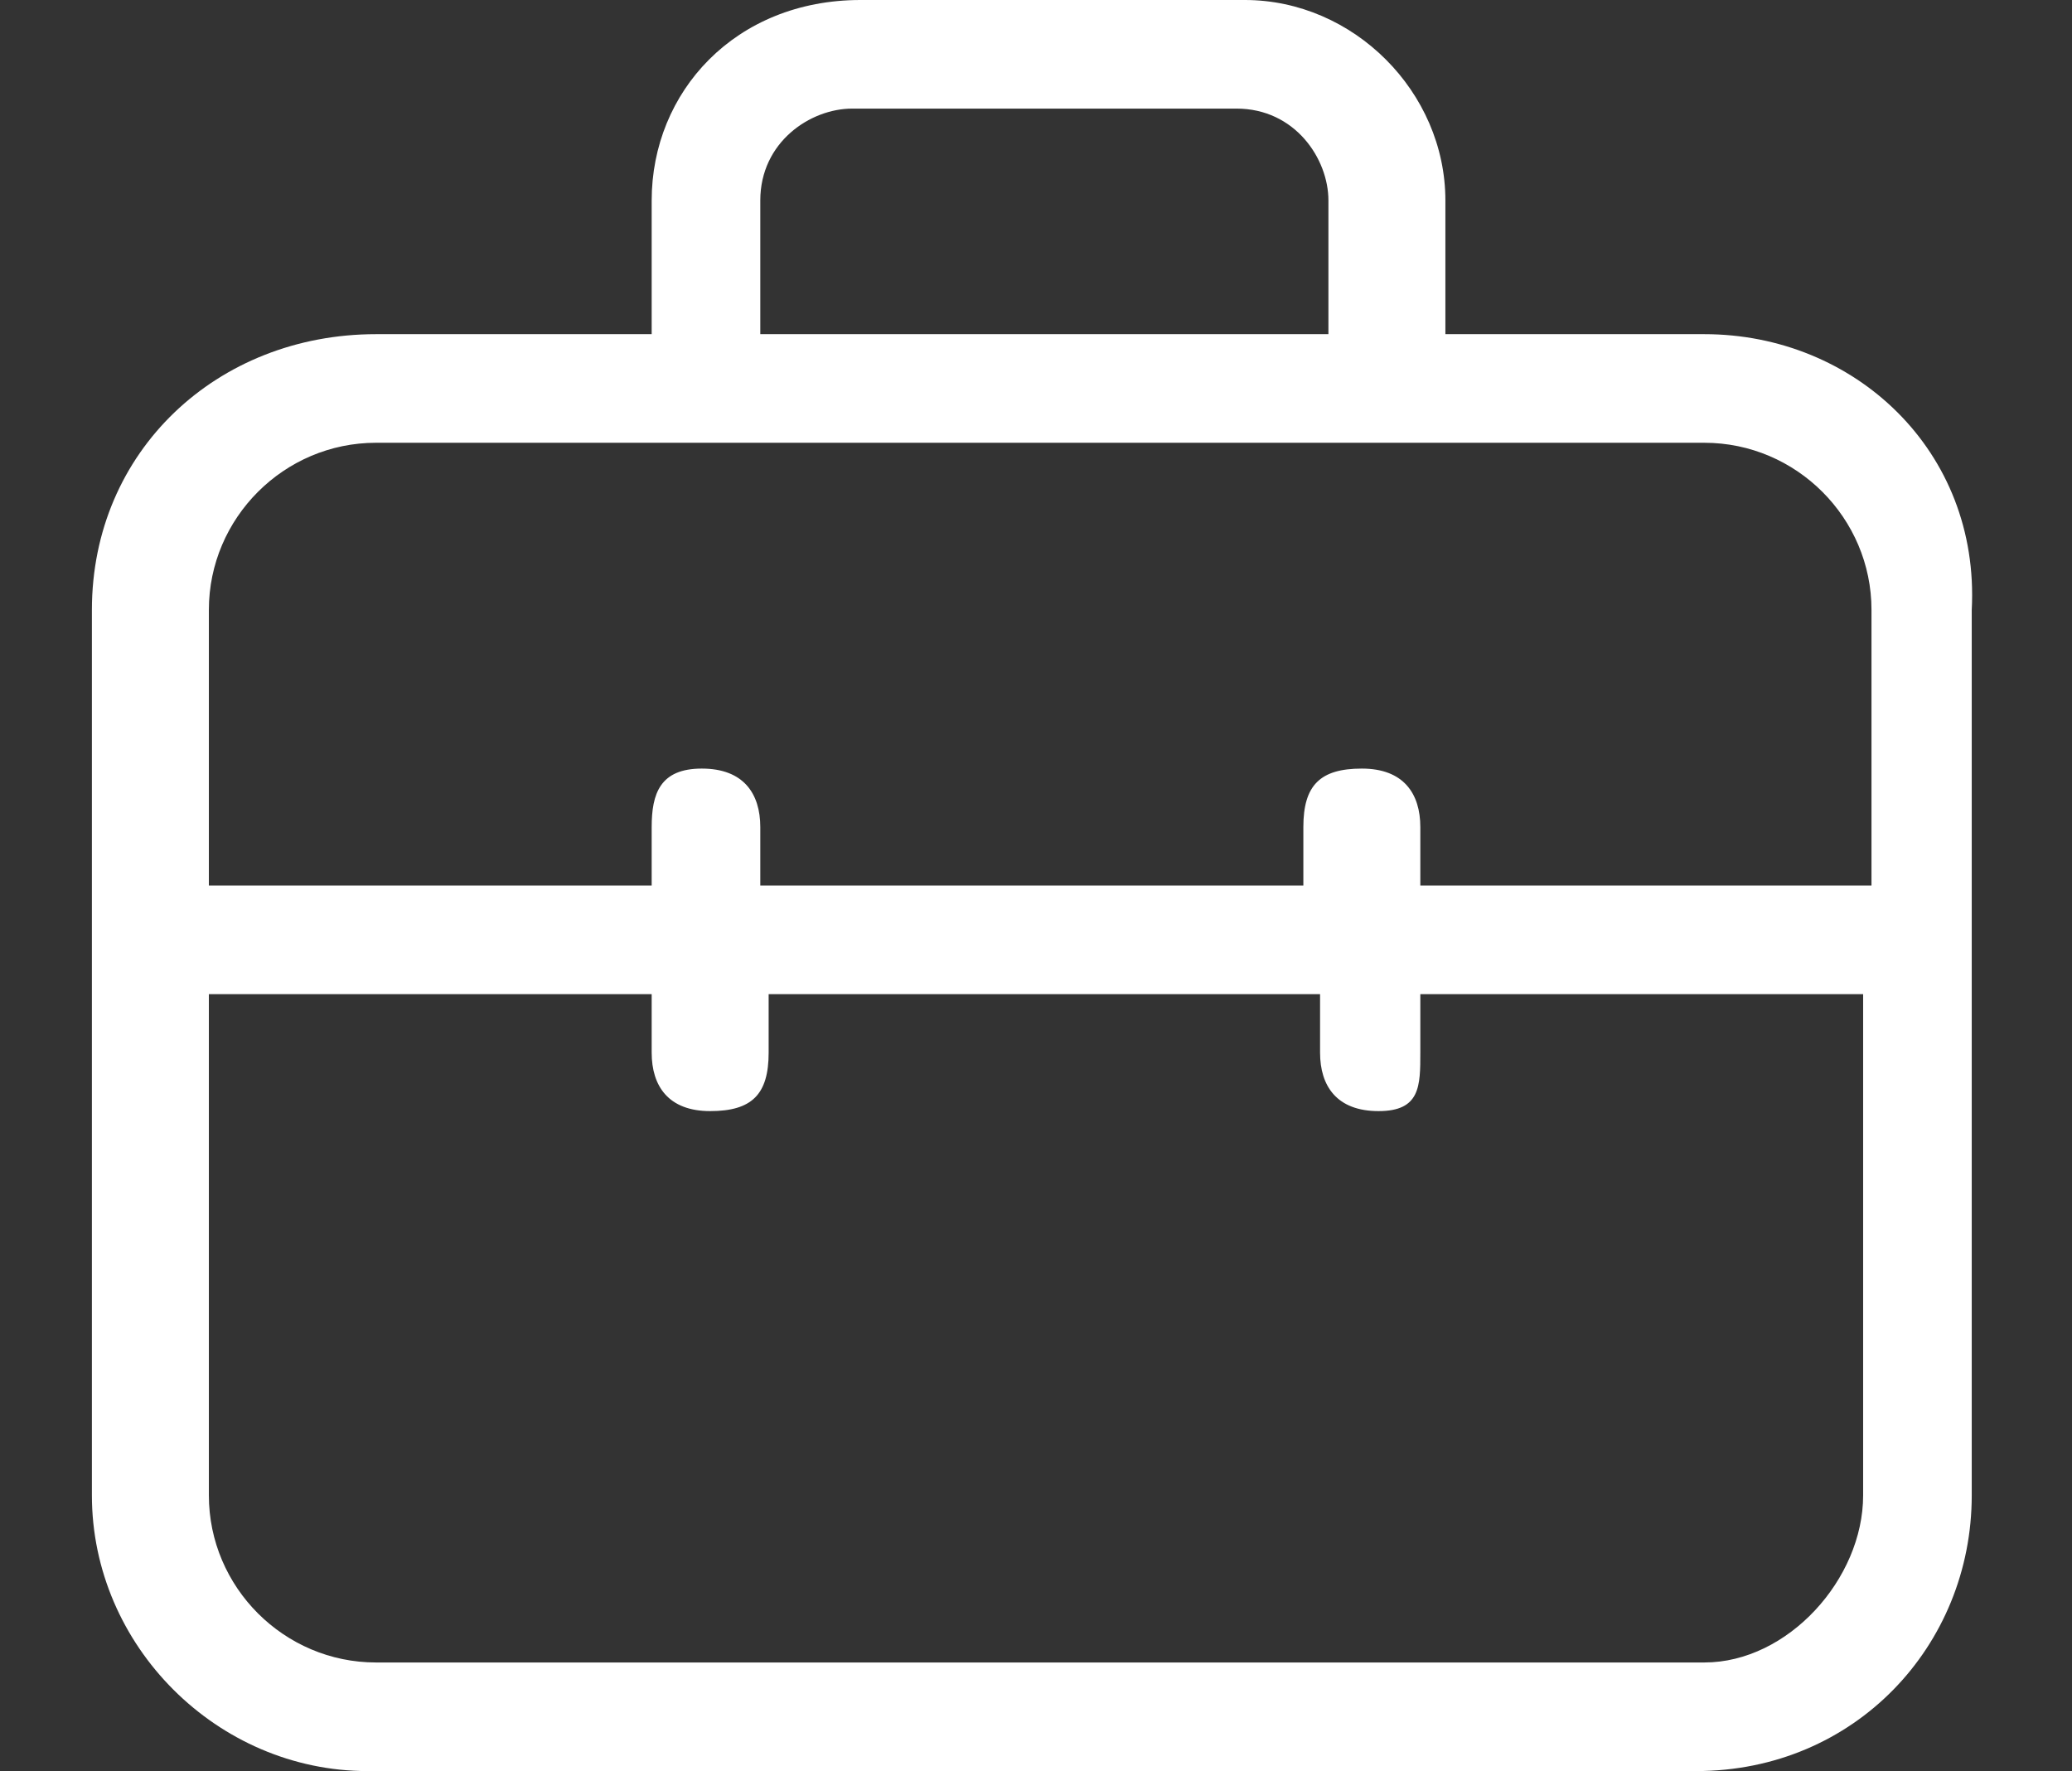 <svg id="Слой_1" xmlns="http://www.w3.org/2000/svg" width="24.8" height="21.2" viewBox="0 0 24.8 21.2"><rect x="0" y="0" width="24.8" height="21.2" fill="#333333" stroke="none"/><path d="M20.4,4h-3.1V2.4c0-1.3-1.1-2.4-2.4-2.4h-4.6C8.8,0,7.8,1.1,7.8,2.4V4H4.5C2.6,4,1.1,5.4,1.1,7.3v10.6	c0,1.8,1.5,3.3,3.3,3.3h15.9c1.9,0,3.3-1.5,3.3-3.3V7.3C23.7,5.4,22.2,4,20.4,4z M9.1,2.4c0-0.7,0.6-1.1,1.1-1.1h4.6	c0.7,0,1.1,0.6,1.1,1.1V4H9.1V2.4z M4.5,5.3h15.9c1.1,0,2,0.9,2,2v3.3H17V9.9c0-0.4-0.2-0.7-0.7-0.7s-0.7,0.2-0.7,0.7v0.7H9.1V9.9	c0-0.4-0.2-0.7-0.7-0.7S7.8,9.5,7.8,9.9v0.7H2.5V7.3C2.5,6.2,3.4,5.3,4.5,5.3z M20.4,19.9H4.5c-1.1,0-2-0.9-2-2v-6h5.3v0.7	c0,0.4,0.2,0.7,0.7,0.7s0.7-0.2,0.7-0.7v-0.7h6.6v0.7c0,0.4,0.2,0.7,0.7,0.7S17,13,17,12.6v-0.7h5.3v6	C22.3,18.9,21.4,19.9,20.4,19.9z" fill="#fff"/></svg>